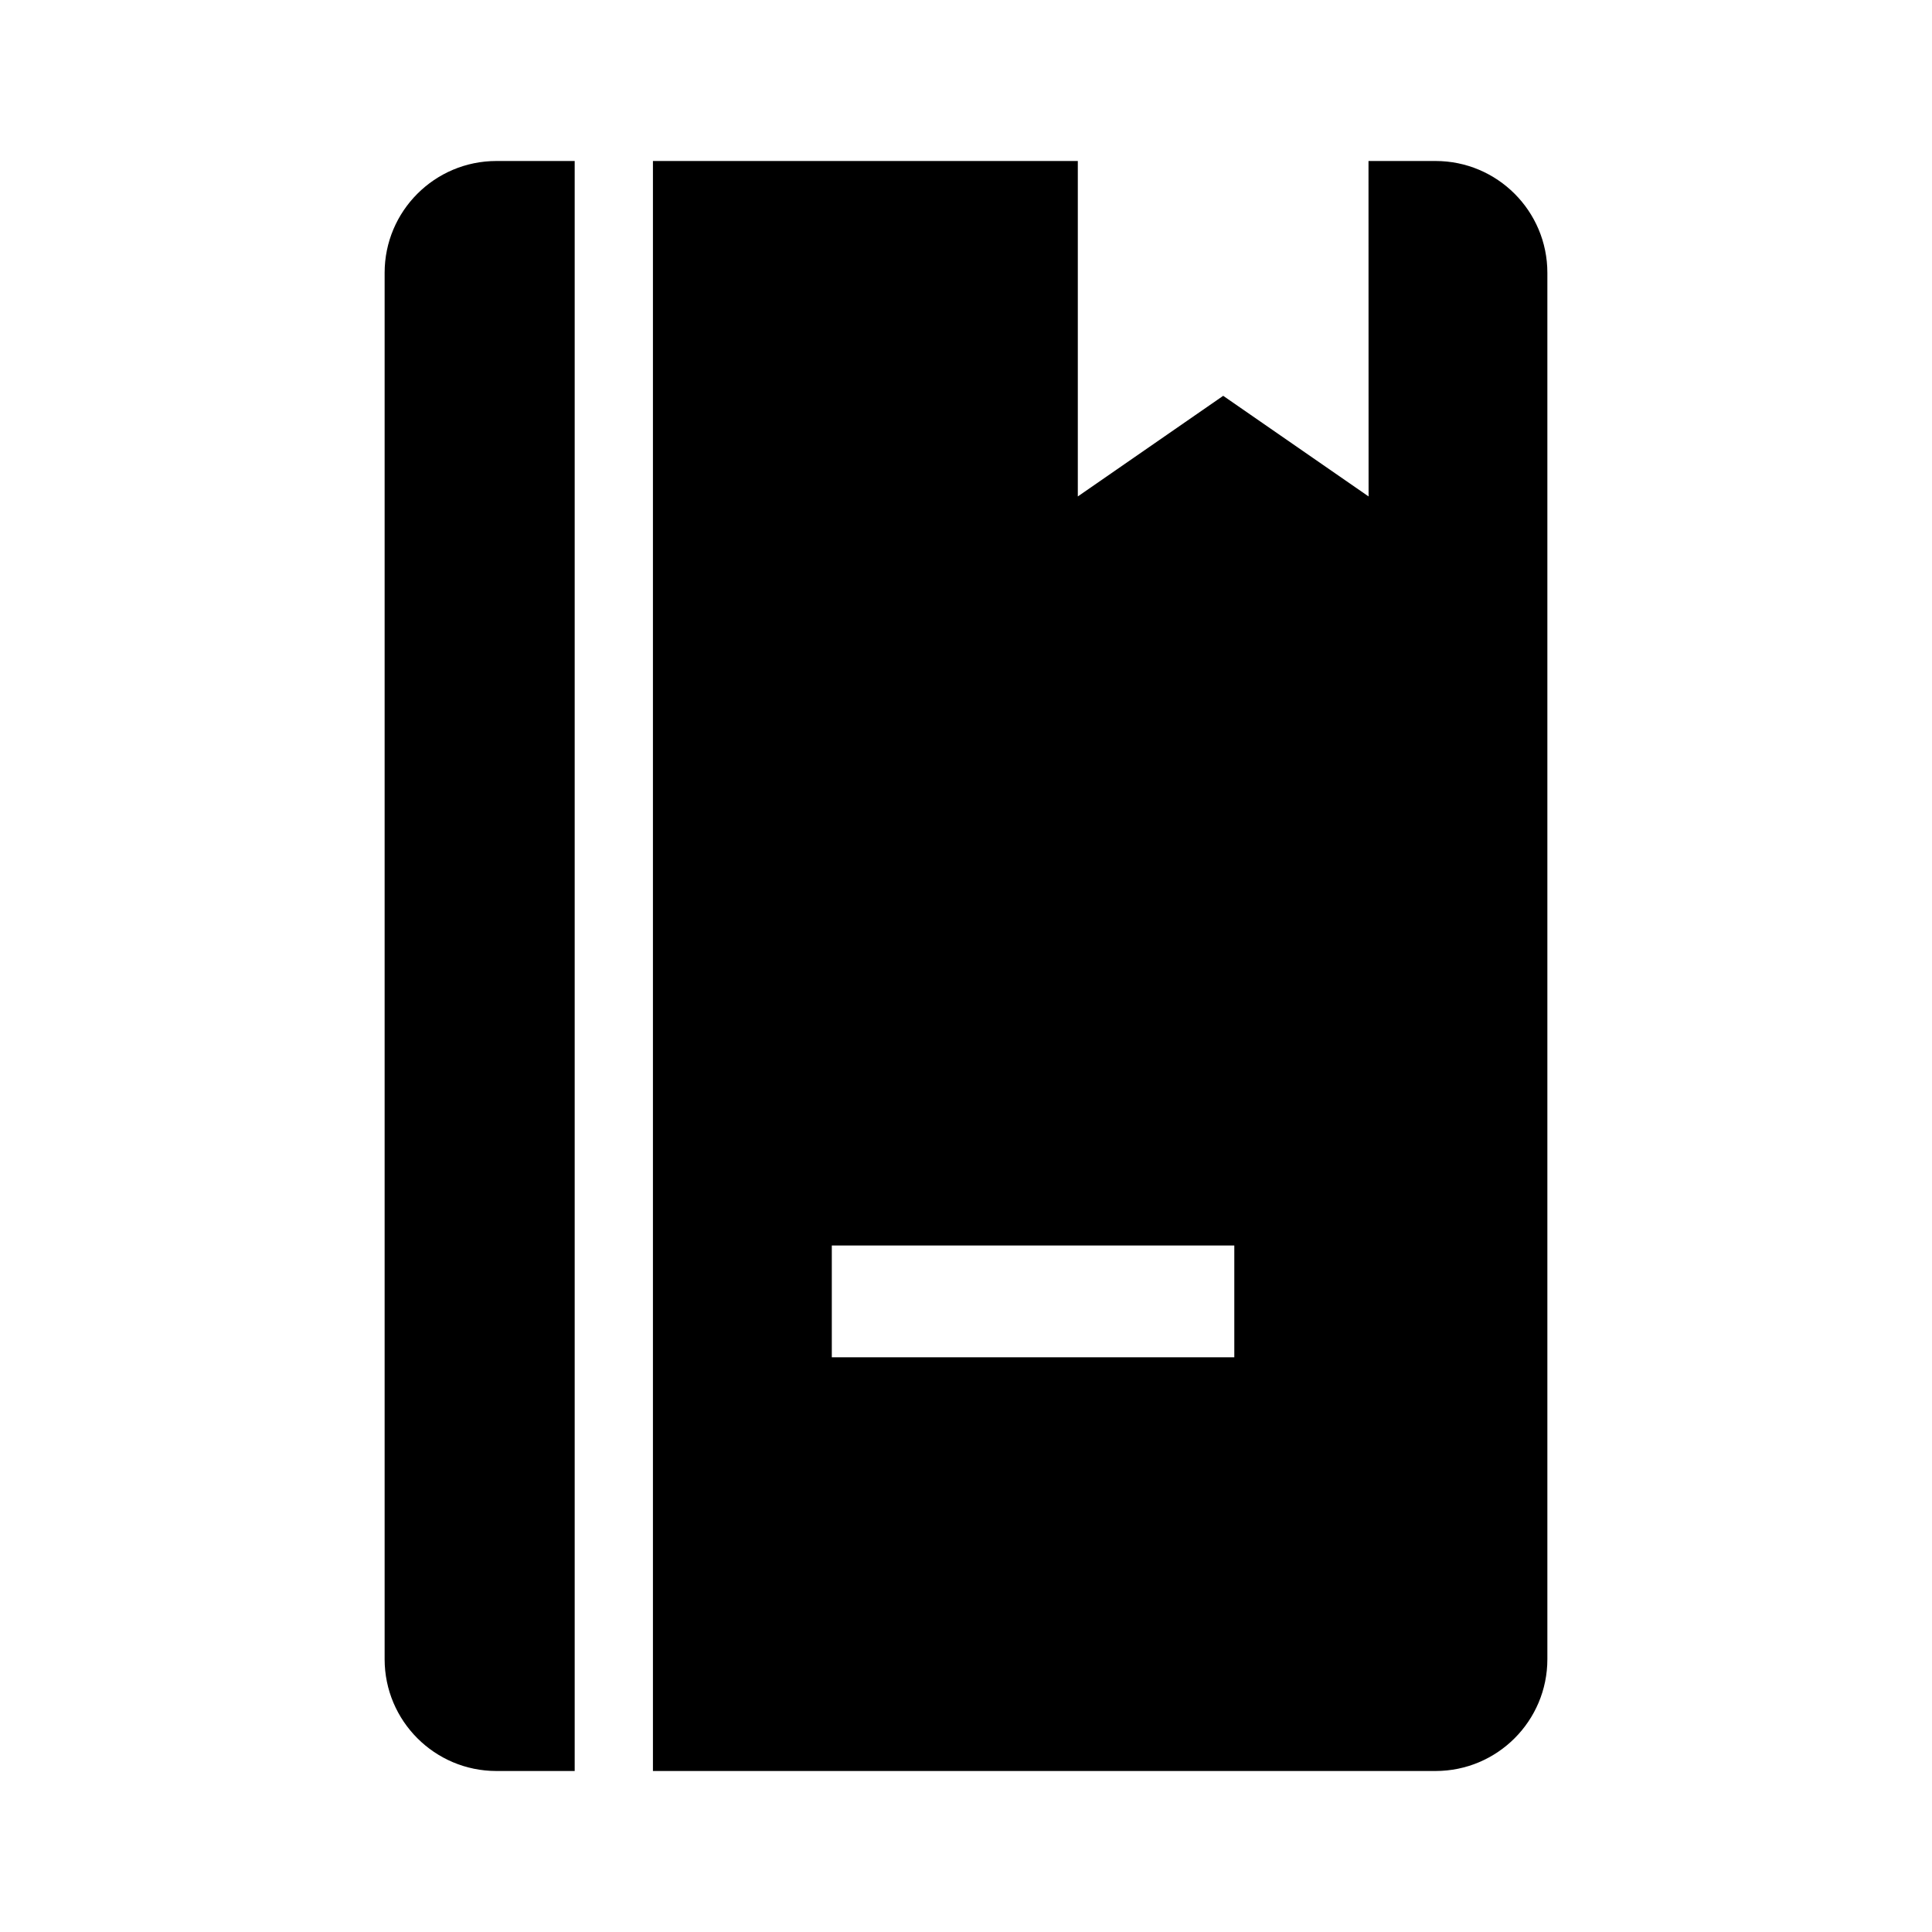 <svg xmlns="http://www.w3.org/2000/svg" width="24" height="24" viewBox="0 0 24 24"><path d="M4.778,3.389C4.778,2.622 5.4,2 6.167,2l0.972,0L7.139,22L6.167,22C5.4,22 4.778,21.378 4.778,20.611ZM8.111,22L8.111,2l5.278,0l0,4.167l1.806,-1.25 1.806,1.25L17,2l0.833,0c0.767,0 1.389,0.622 1.389,1.389l0,17.222c0,0.767 -0.622,1.389 -1.389,1.389zM10.333,12.694L17,12.694L17,14.083L10.333,14.083ZM15.333,15.472L10.333,15.472l0,1.389l5,0z" fill-rule="evenOdd" fill="#000000"/></svg>